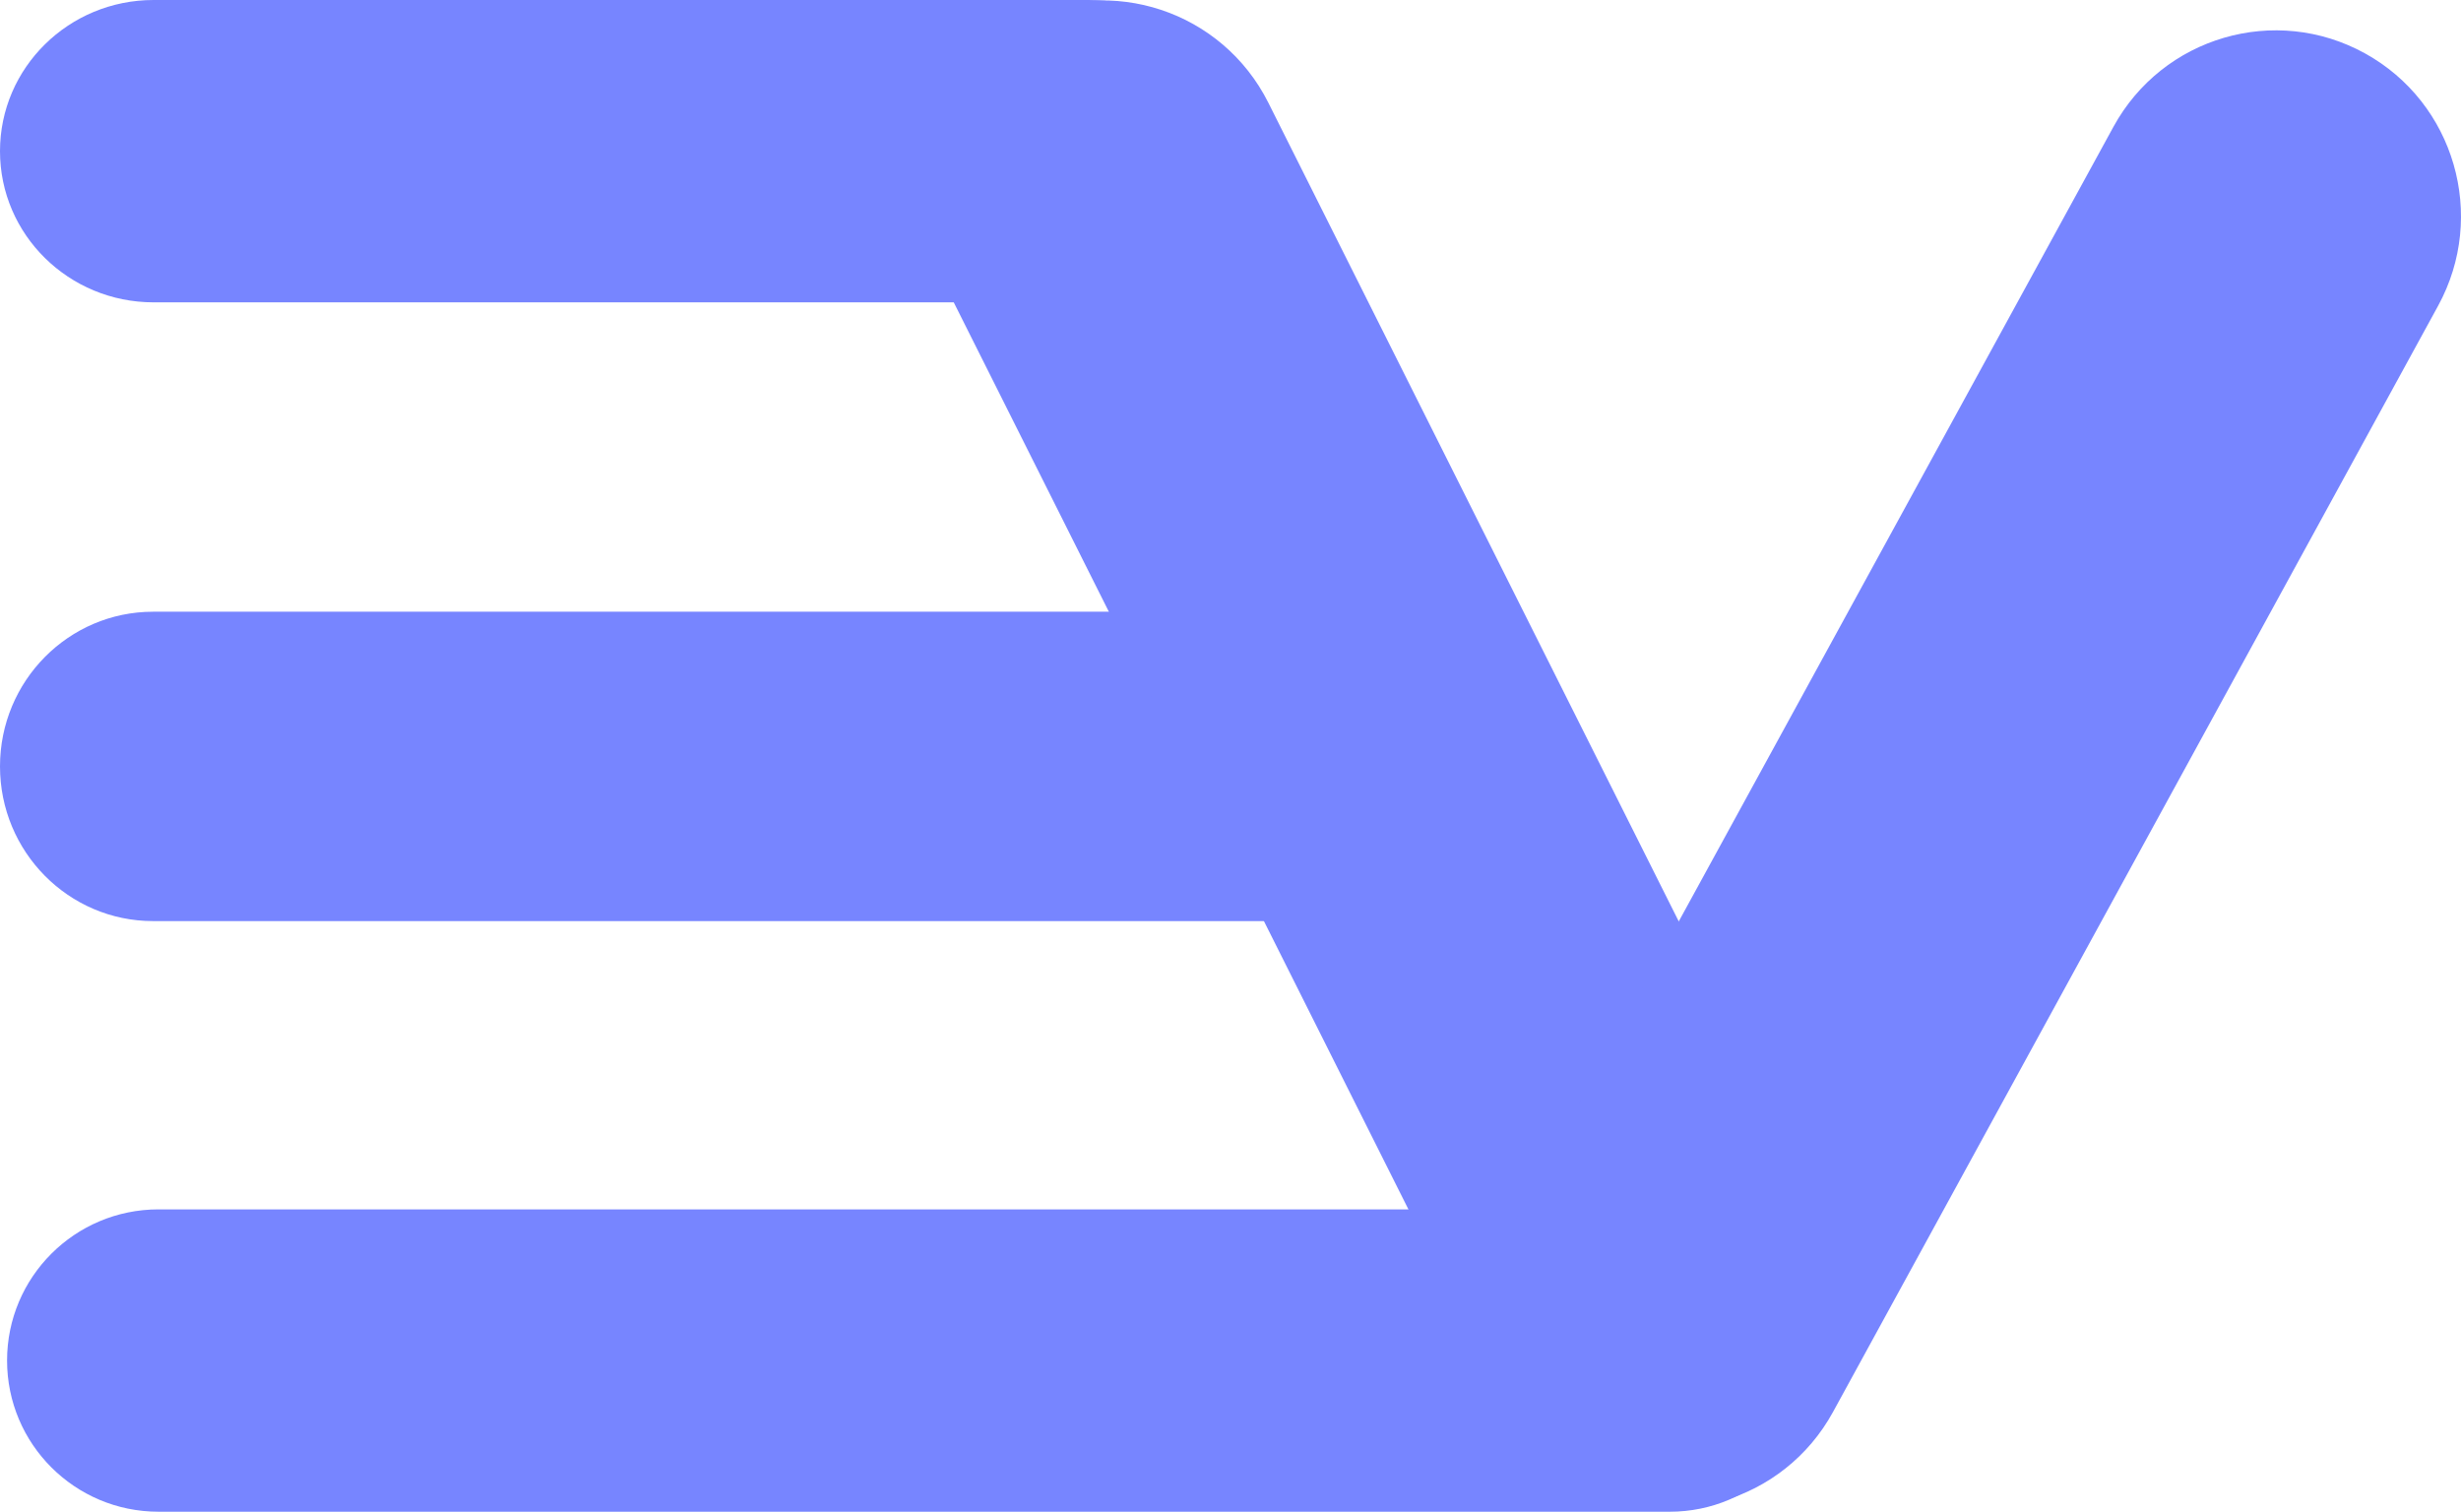 <svg width="70" height="43" viewBox="0 0 70 43" fill="none" xmlns="http://www.w3.org/2000/svg">
<path d="M30.97 0H4.369C1.956 0 0 1.925 0 4.3C0 6.675 1.956 8.6 4.369 8.6H30.97C33.384 8.6 35.34 6.675 35.34 4.3C35.34 1.925 33.384 0 30.97 0Z" fill="#7785FF"/>
<path d="M36.608 17.4H4.355C1.95 17.4 0 19.37 0 21.8C0 24.23 1.95 26.2 4.355 26.2H36.608C39.013 26.2 40.962 24.23 40.962 21.8C40.962 19.37 39.013 17.4 36.608 17.4Z" fill="#7785FF"/>
<path d="M47.497 34.4H4.509C2.13 34.4 0.201 36.325 0.201 38.7C0.201 41.075 2.13 43 4.509 43H47.497C49.876 43 51.805 41.075 51.805 38.7C51.805 36.325 49.876 34.4 47.497 34.4Z" fill="#7785FF"/>
<path d="M52.152 34.99L36.078 2.925C34.77 0.315 31.603 -0.735 29.005 0.578C26.406 1.892 25.36 5.072 26.668 7.682L42.741 39.747C44.049 42.356 47.216 43.407 49.815 42.093C52.414 40.78 53.46 37.599 52.152 34.99Z" fill="#7785FF"/>
<path d="M52.137 40.164L69.348 8.7C70.749 6.14 69.817 2.924 67.267 1.517C64.718 0.111 61.515 1.046 60.114 3.607L42.903 35.07C41.502 37.631 42.433 40.847 44.983 42.253C47.533 43.66 50.736 42.724 52.137 40.164Z" fill="#7785FF"/>
</svg>
